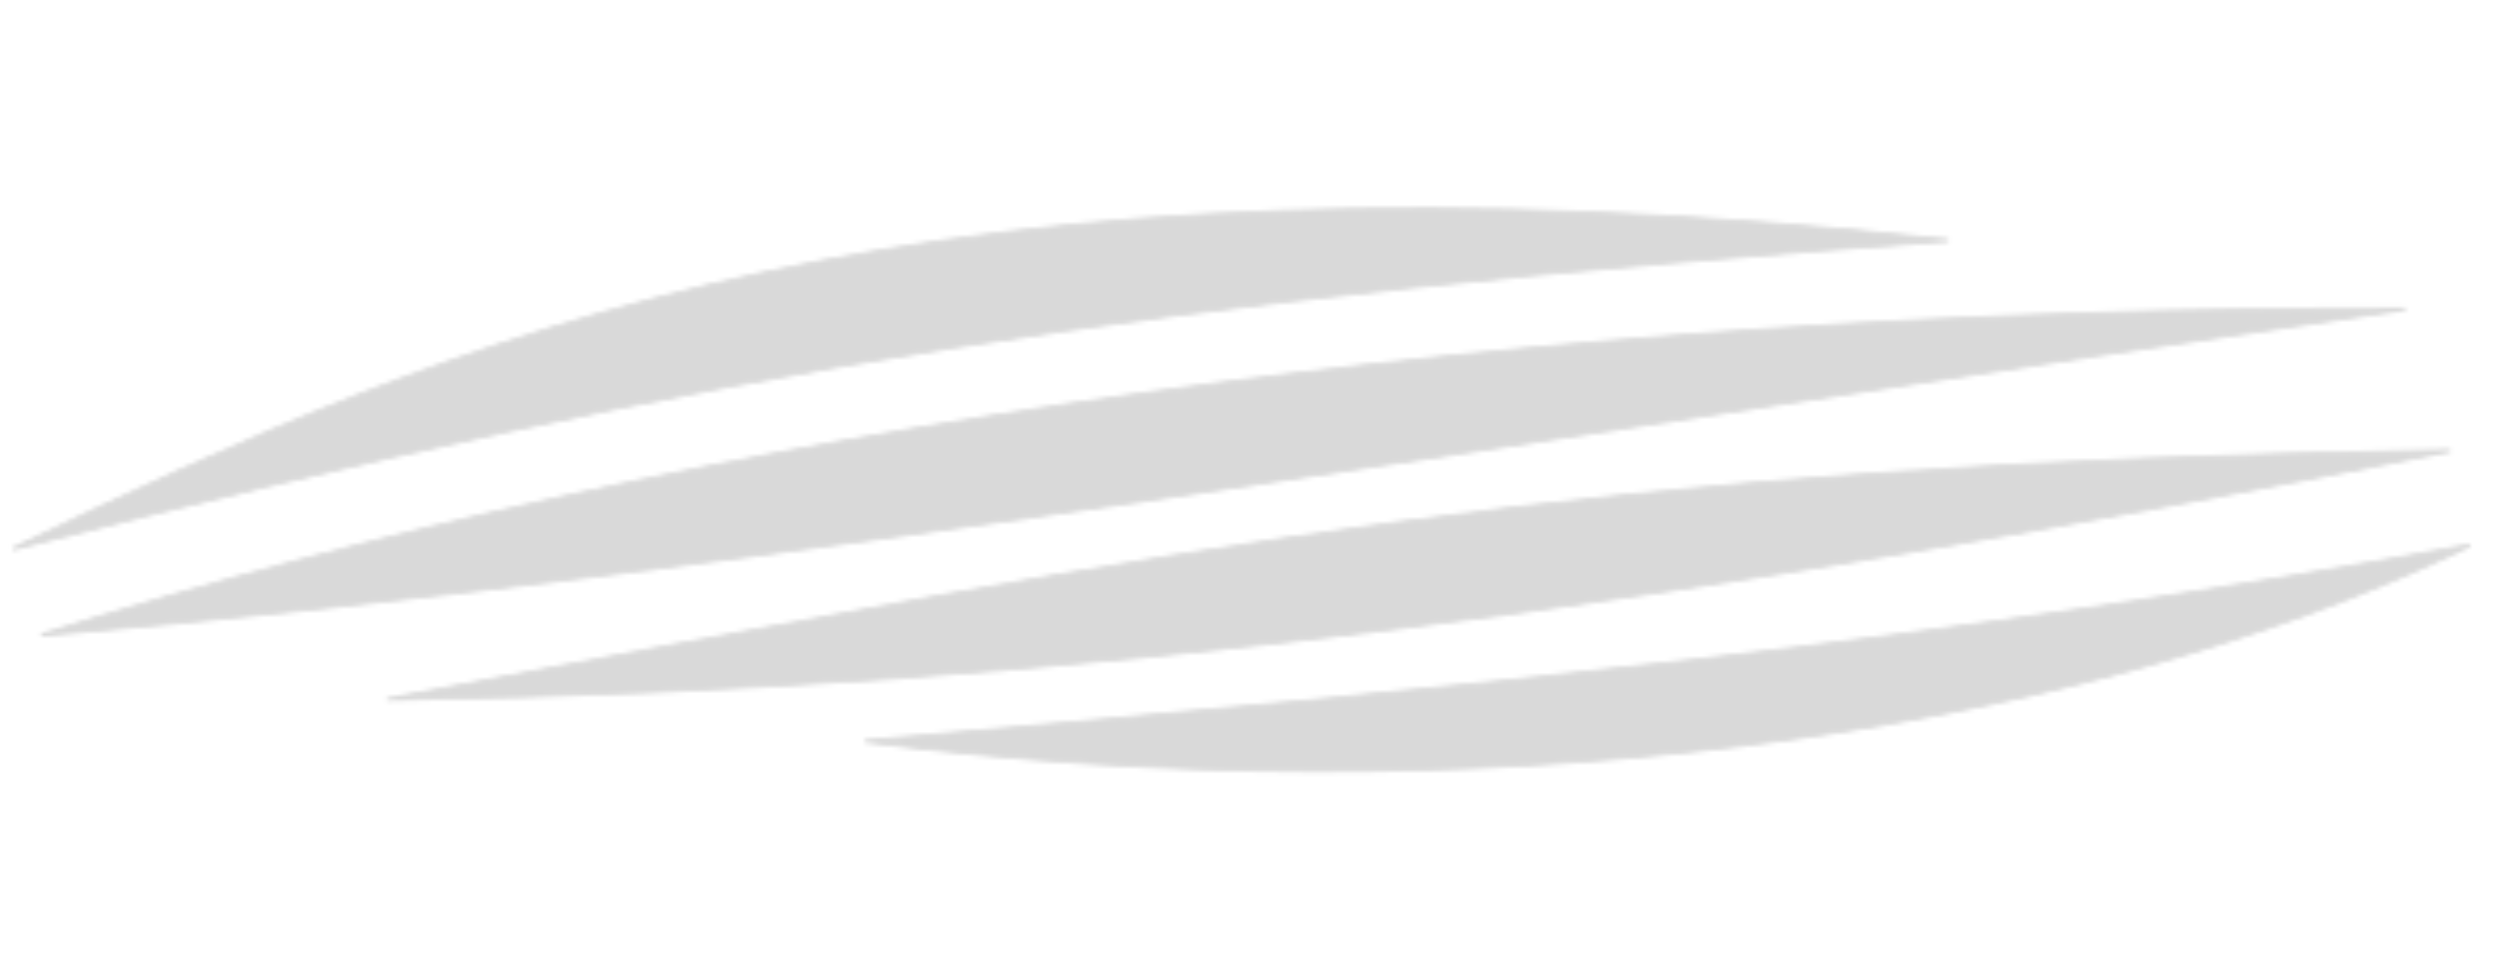 <svg xmlns="http://www.w3.org/2000/svg"
     viewBox="0 0 593 228" shape-rendering="geometricPrecision" text-rendering="geometricPrecision">
    <style><![CDATA[
#emj9CG24YVn5_to {animation: emj9CG24YVn5_to__to 5500ms linear infinite normal forwards}@keyframes emj9CG24YVn5_to__to { 0% {transform: translate(-526.147px,77.911px)} 9.091% {transform: translate(-526.147px,77.911px)} 18.182% {transform: translate(-9.991px,-7.848px)} 81.818% {transform: translate(-9.991px,-7.848px)} 90.909% {transform: translate(-526.147px,77.911px)} 100% {transform: translate(-526.147px,77.911px)}} #emj9CG24YVn6_to {animation: emj9CG24YVn6_to__to 5500ms linear infinite normal forwards}@keyframes emj9CG24YVn6_to__to { 0% {transform: translate(-608.32px,91.603px)} 27.273% {transform: translate(-608.32px,91.603px)} 36.364% {transform: translate(-11.289px,-9.291px)} 81.818% {transform: translate(-11.289px,-9.291px)} 90.909% {transform: translate(-608.32px,91.603px)} 100% {transform: translate(-608.32px,91.603px)}} #emj9CG24YVn7_to {animation: emj9CG24YVn7_to__to 5500ms linear infinite normal forwards}@keyframes emj9CG24YVn7_to__to { 0% {transform: translate(-524.841px,85.243px)} 45.455% {transform: translate(-524.841px,85.243px)} 54.545% {transform: translate(-23.786px,11.701px)} 81.818% {transform: translate(-24.767px,12.301px)} 90.909% {transform: translate(-534.697px,88.953px)} 100% {transform: translate(-534.697px,88.953px)}} #emj9CG24YVn8_to {animation: emj9CG24YVn8_to__to 5500ms linear infinite normal forwards}@keyframes emj9CG24YVn8_to__to { 0% {transform: translate(-430.35px,74.159px)} 63.636% {transform: translate(-430.35px,74.159px)} 72.727% {transform: translate(-21.821px,20.493px)} 81.818% {transform: translate(-21.821px,20.493px)} 90.909% {transform: translate(-430.35px,82.612px)} 100% {transform: translate(-430.35px,82.612px)}}
]]></style>
    <g mask="url(#emj9CG24YVn9)">
        <g>
            <rect width="616" height="234" rx="0" ry="0" transform="translate(2-16)" fill="#d9d9d9"/>
            <g id="emj9CG24YVn5_to" transform="translate(-526.147,77.911)">
                <rect width="536.497" height="44.686" rx="0" ry="0"
                      transform="rotate(-9.166) translate(-50.955,96.003)" fill="#1b6d56"/>
            </g>
            <g id="emj9CG24YVn6_to" transform="translate(-608.32,91.603)">
                <rect width="629.63" height="36.072" rx="0" ry="0"
                      transform="rotate(-9.166) translate(-46.305,142.294)" fill="#1b6d56"/>
            </g>
            <g id="emj9CG24YVn7_to" transform="translate(-524.841,85.243)">
                <rect width="533.723" height="34.313" rx="0" ry="0"
                      transform="rotate(-9.166) translate(53.381,163.017)" fill="#1b6d56"/>
            </g>
            <g id="emj9CG24YVn8_to" transform="translate(-430.35,74.159)">
                <rect width="425.384" height="33.217" rx="0" ry="0"
                      transform="rotate(-7.39) translate(167.23,177.711)" fill="#1b6d56"/>
            </g>
        </g>
        <mask id="emj9CG24YVn9" mask-type="alpha" x="-150%" y="-150%" height="400%" width="400%">
            <path d="M3.066,130.199C170.911,87.15,272.462,70.671,462.153,57.024C221.319,30.61,108.573,79.432,3.066,130.199Z"
                  fill="#1b6d56"/>
            <path d="M9.799,150.634C166.402,101.498,364.461,72.821,570.593,73.307C373.912,102.046,182.175,136.026,9.799,150.634Z"
                  transform="translate(0 0)" fill="#1b6d56"/>
            <path d="M92.146,165.855C260.514,163.326,402.012,142.659,581.25,106.908c-206.743,3.437-295.581,22.535-489.104,58.947Z"
                  fill="#1b6d56"/>
            <path d="M205.148,175.82c143.995-12.569,252.29-22.877,380.7-46.45-95.905,46.336-238.795,64.745-380.7,46.45Z"
                  fill="#1b6d56"/>
            <path d="M3.066,130.199C170.911,87.15,272.462,70.671,462.153,57.024C221.319,30.61,108.573,79.432,3.066,130.199Z"
                  fill="none" stroke="#ededed" stroke-width="0.8"/>
            <path d="M9.799,150.634C166.402,101.498,364.461,72.821,570.593,73.307C373.912,102.046,182.175,136.026,9.799,150.634Z"
                  transform="translate(0 0)" fill="none" stroke="#ededed" stroke-width="0.8"/>
            <path d="M92.146,165.855C260.514,163.326,402.012,142.659,581.25,106.908c-206.743,3.437-295.581,22.535-489.104,58.947Z"
                  fill="none" stroke="#ededed" stroke-width="0.8"/>
            <path d="M205.148,175.82c143.995-12.569,252.29-22.877,380.7-46.45-95.905,46.336-238.795,64.745-380.7,46.45Z"
                  fill="none" stroke="#ededed" stroke-width="0.8"/>
        </mask>
    </g>
</svg>